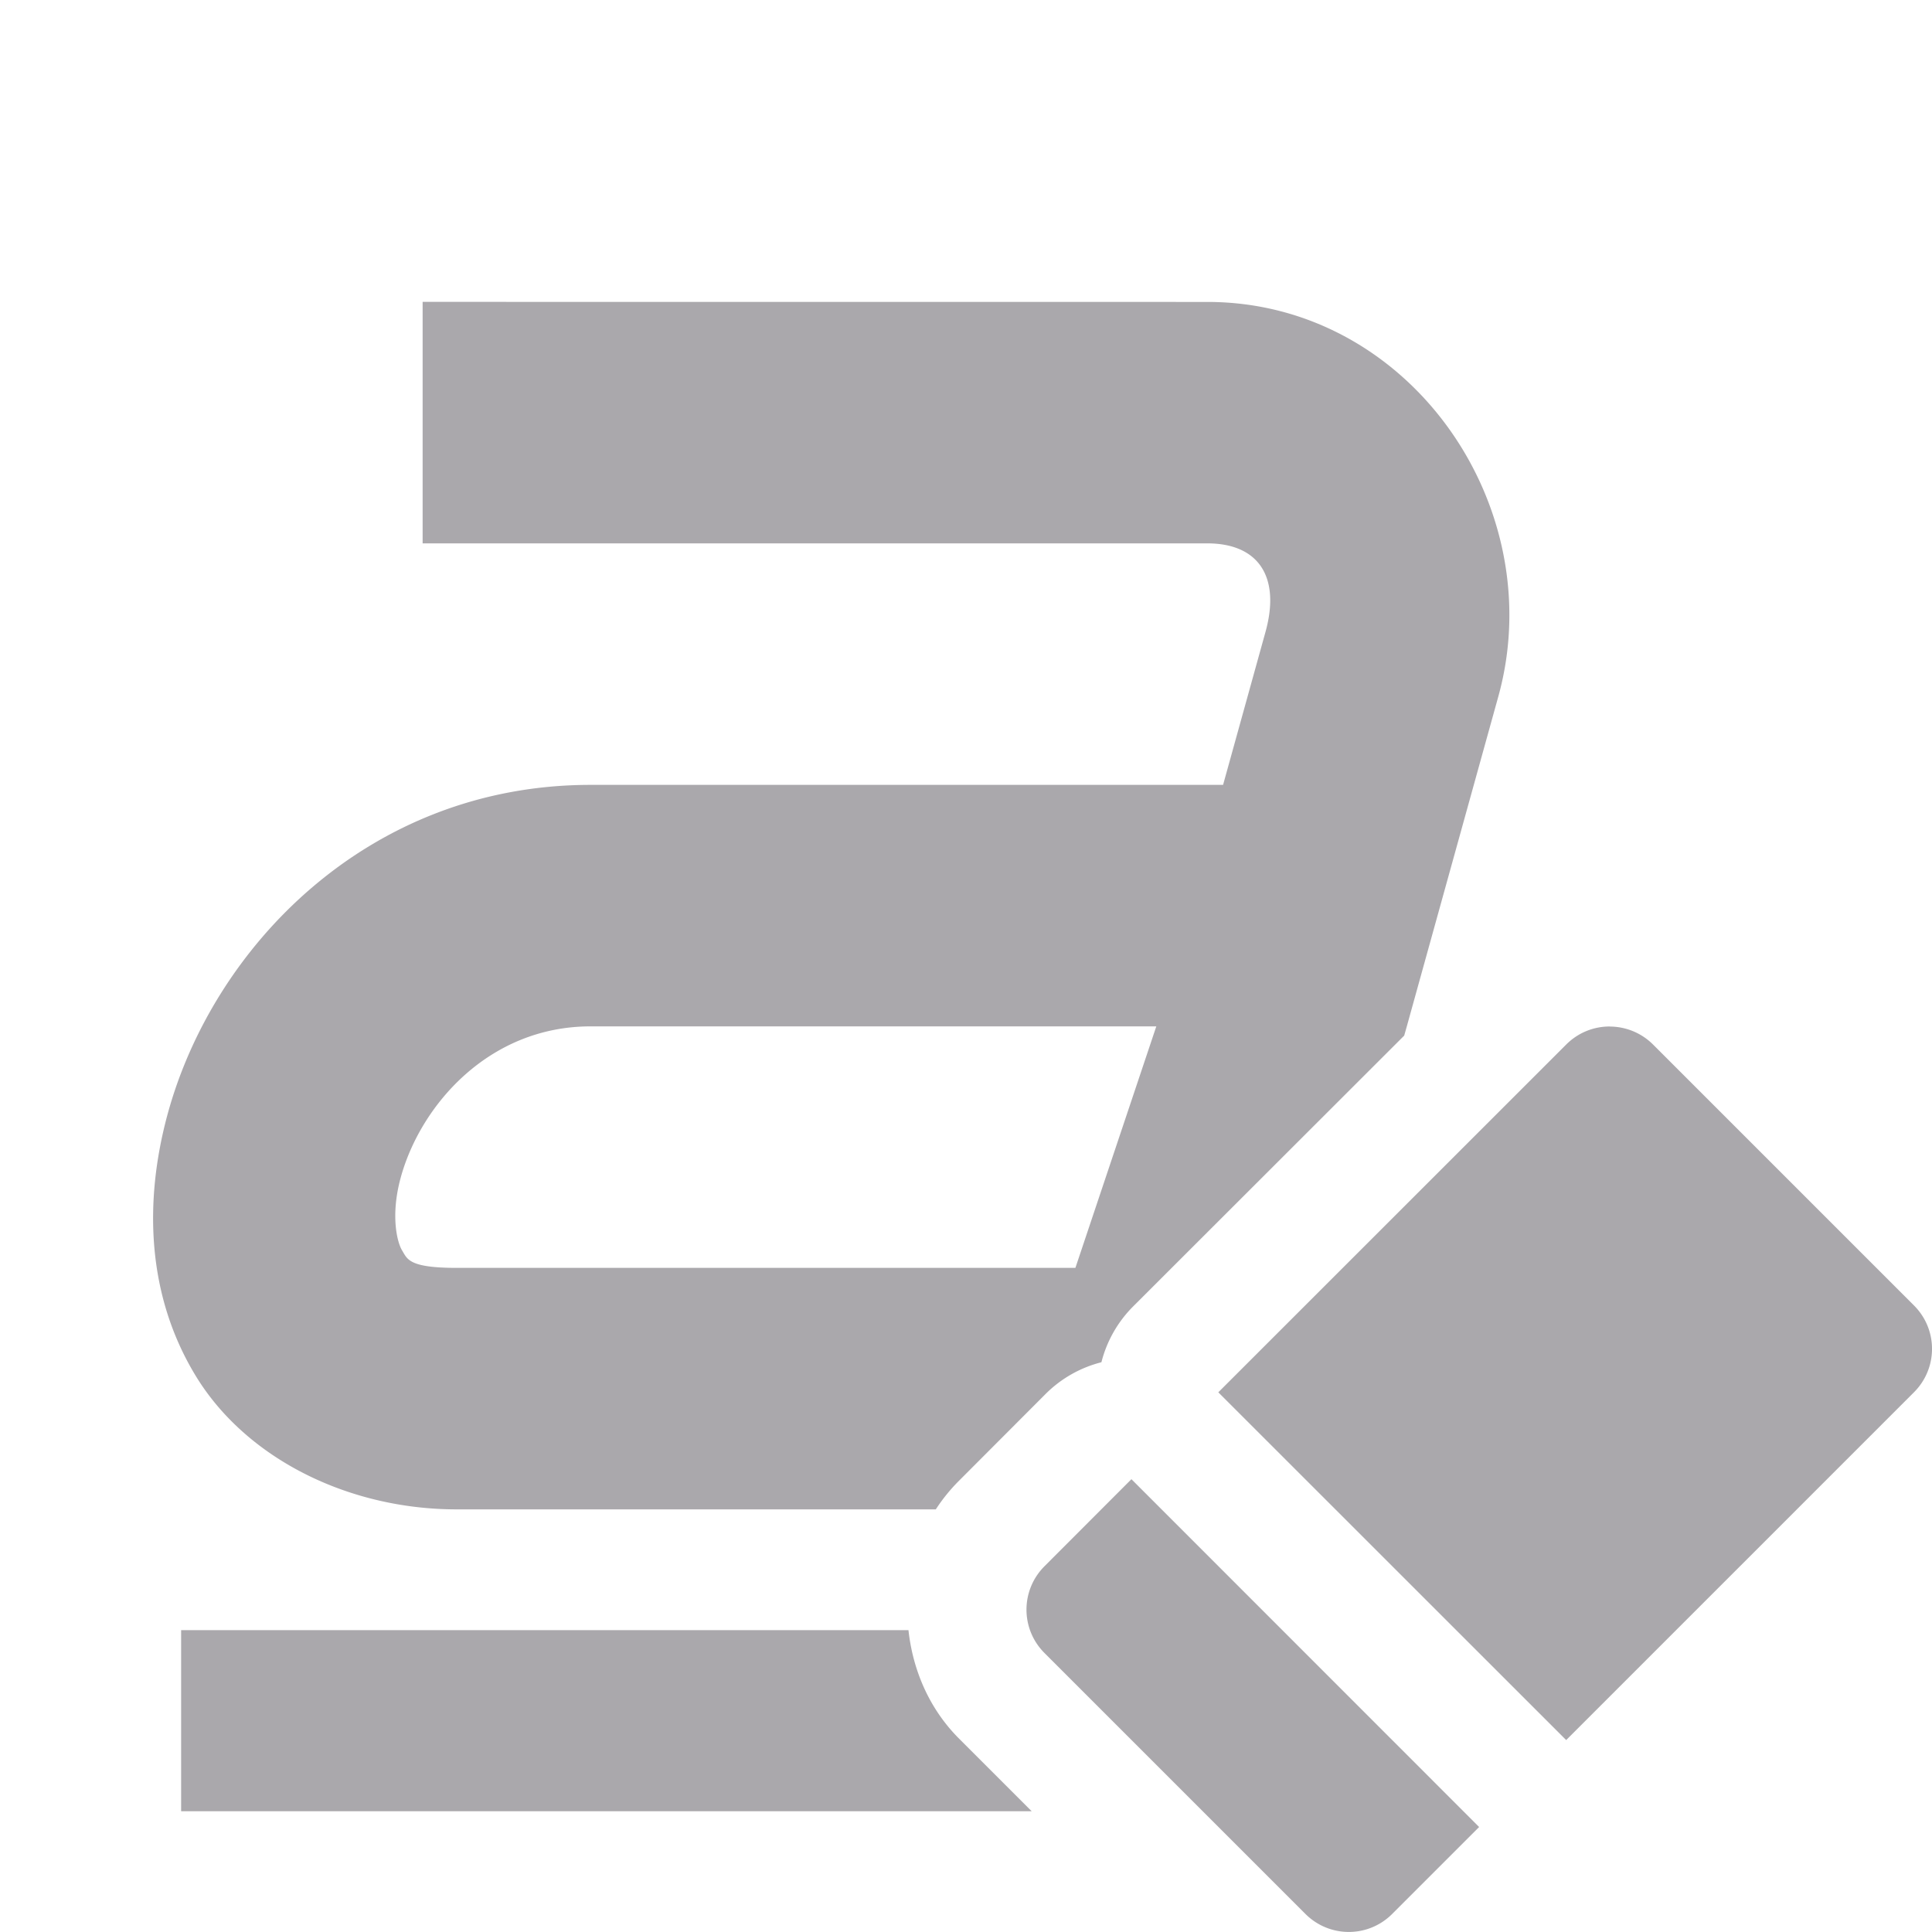 <svg viewBox="0 0 32 32" xmlns="http://www.w3.org/2000/svg"><path d="m7 5v4h12.996c.856 0 1.215.562.965 1.465l-.703 2.535h-10.477c-3.677 0-6.262 2.685-7.012 5.48-.375 1.398-.352 2.954.473 4.309.824 1.355 2.508 2.211 4.324 2.211h7.934c.109-.169.238-.328.385-.475l1.438-1.441a2.004 2.004 0 0 1 .92-.521 2.004 2.004 0 0 1 .521-.92l4.494-4.49.043-.152 1.516-5.465c.869-3.138-1.46-6.535-4.82-6.535zm2.781 12h9.371l-1.34 4h-10.246c-.796 0-.818-.144-.906-.289-.088-.145-.189-.589-.027-1.191.323-1.205 1.459-2.52 3.148-2.52zm16.879.002c-.26 0-.519.099-.719.299l-5.762 5.76 5.762 5.76 5.76-5.76c.399-.399.399-1.041 0-1.439l-4.32-4.32c-.199-.199-.46-.299-.721-.299zm-7.92 7.498-1.439 1.441c-.399.399-.399 1.041 0 1.439l4.32 4.32c.399.399 1.041.399 1.439 0l1.439-1.439zm-15.74 2.5v3h14.088l-1.203-1.203c-.495-.495-.766-1.136-.838-1.797z" fill="#aaa8ac" stroke-width="1.018"/></svg>
